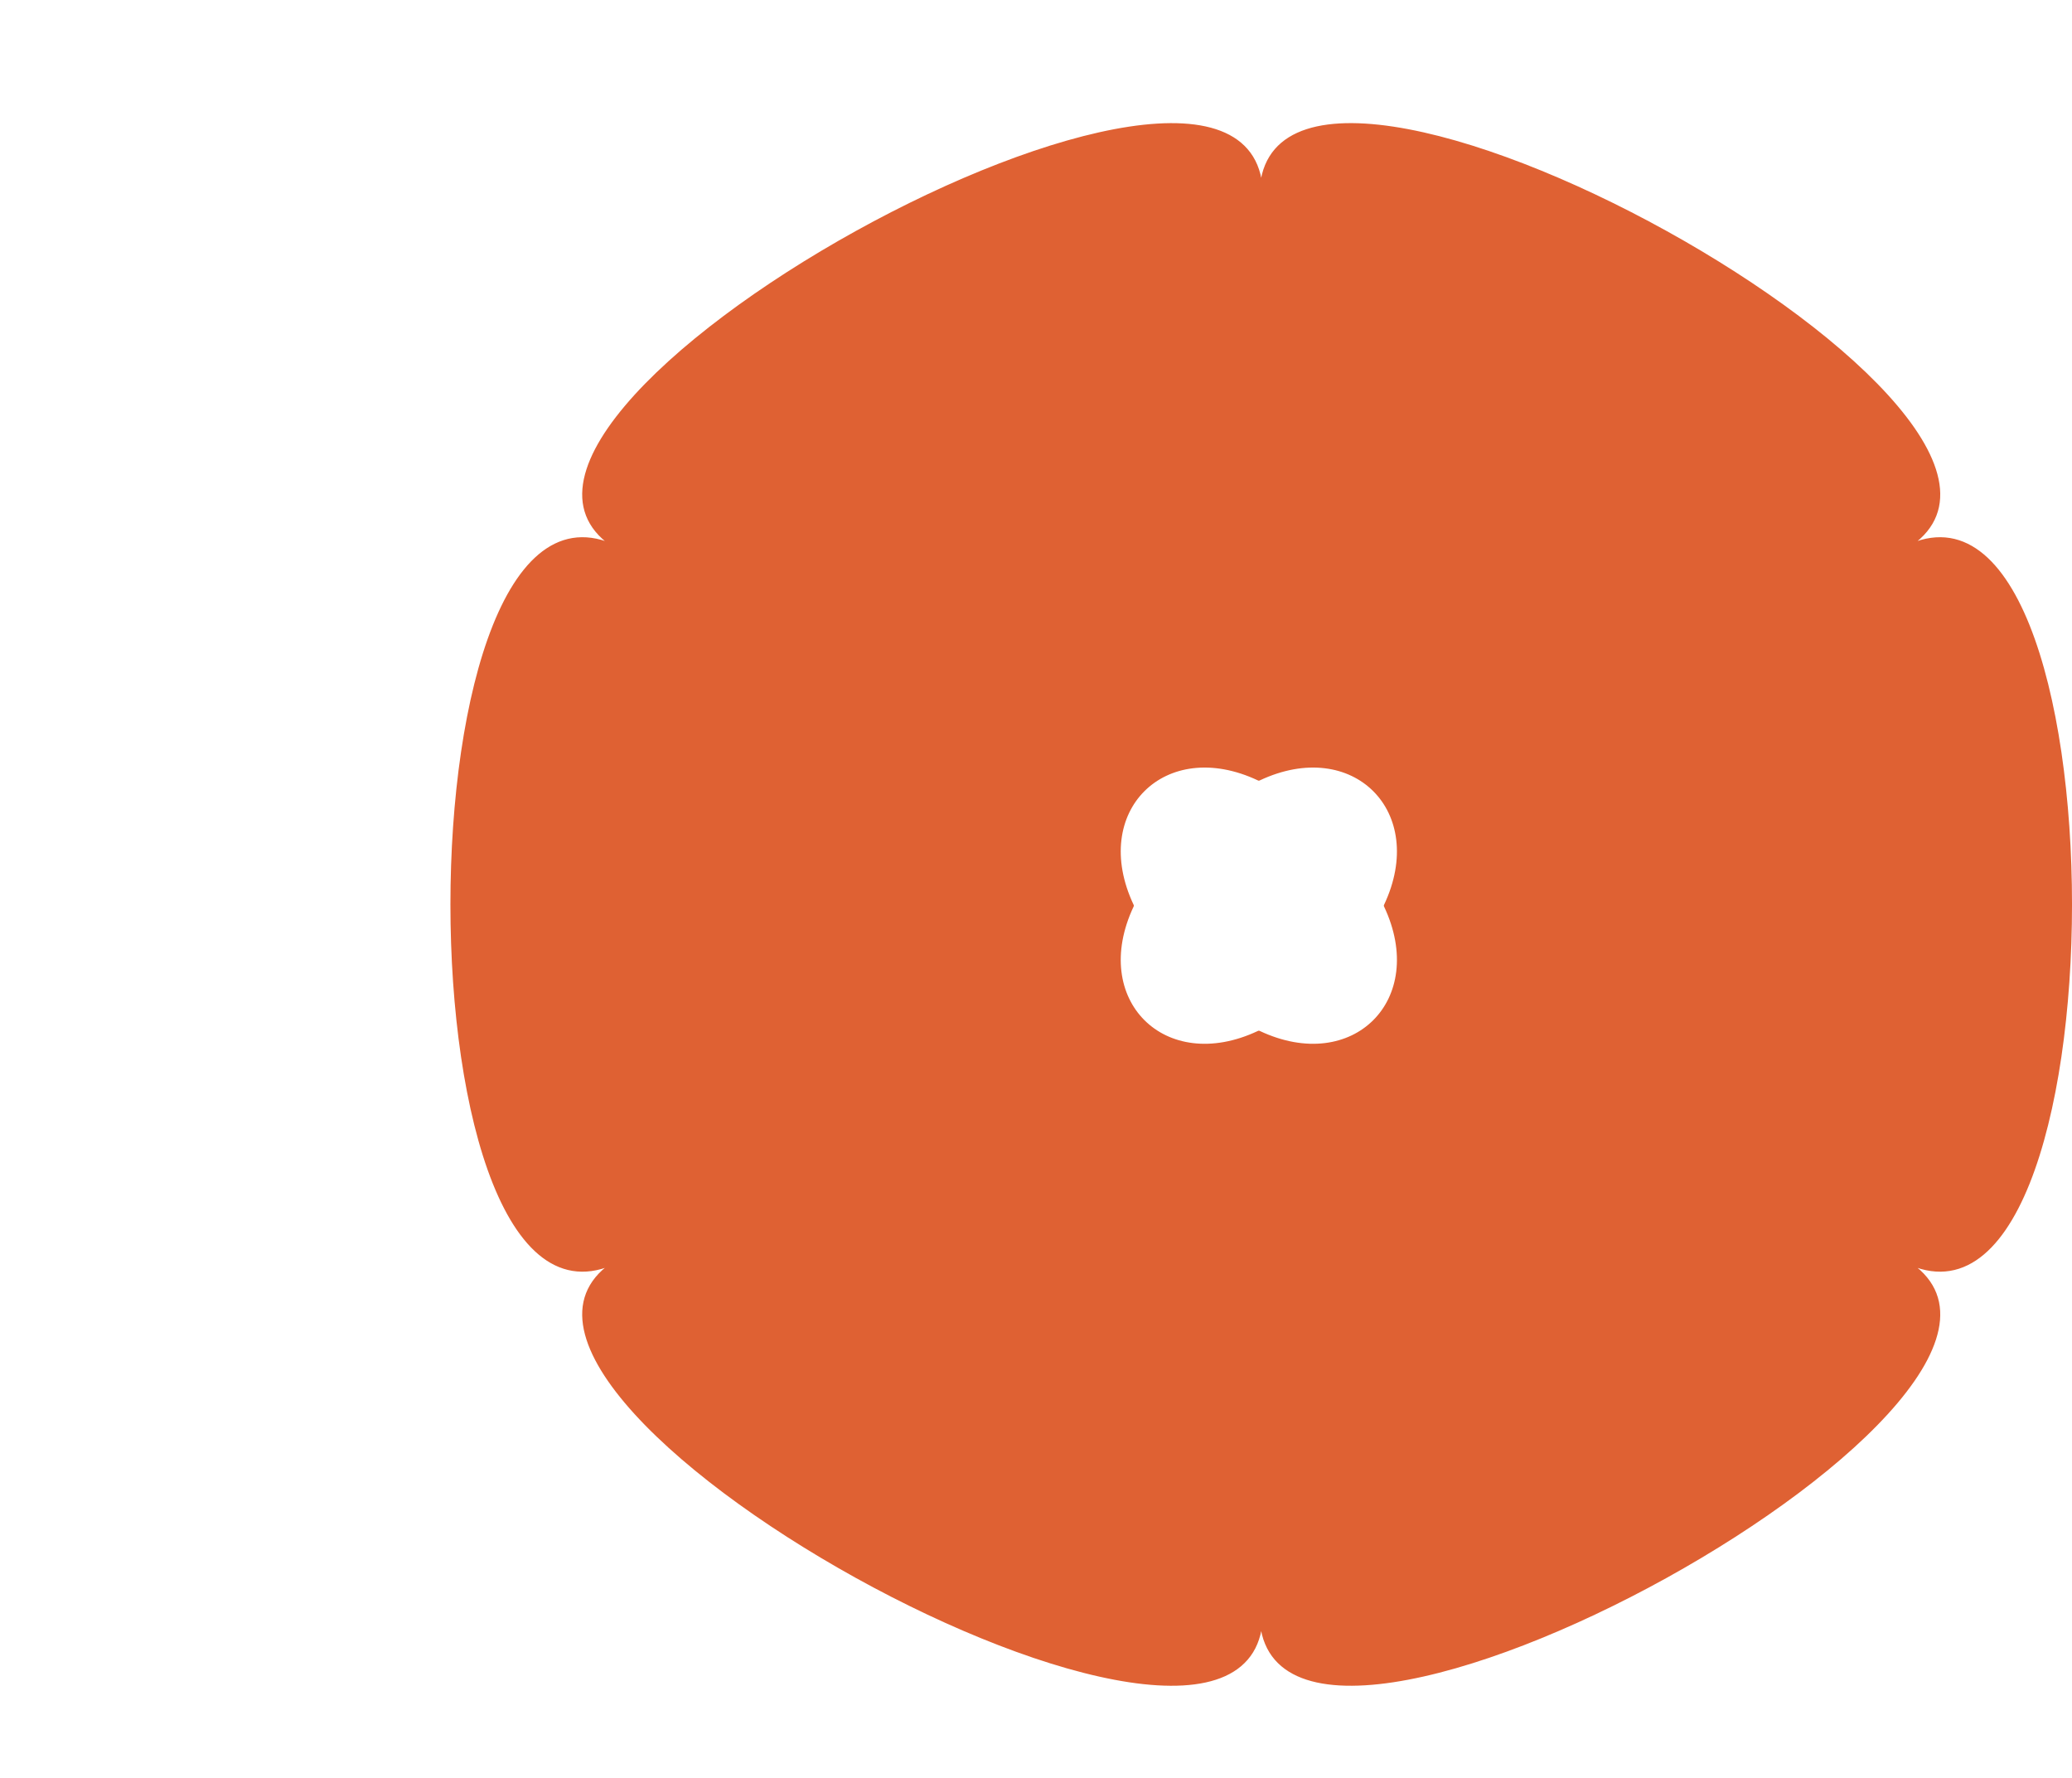 <?xml version="1.0" encoding="UTF-8"?>
<svg id="Layer_3" data-name="Layer 3" xmlns="http://www.w3.org/2000/svg" viewBox="0 0 583.46 500.5">
  <defs>
    <style>
      .cls-1 {
        fill: none;
        stroke: #df6133;
        stroke-linecap: round;
        stroke-linejoin: round;
      }

      .cls-2 {
        fill: #df6133;
      }
    </style>
  </defs>
  <path class="cls-2" d="m355.15,55.21c0-70.39-243.71,64.52-180.13,99.72-63.58-35.2-63.58,234.65,0,199.45-63.58,35.2,180.13,170.12,180.13,99.72,0,70.39,243.71-64.52,180.13-99.72,63.58,35.2,63.58-234.65,0-199.45,63.58-35.2-180.13-170.12-180.13-99.72Zm-.67,235.49c-26.68,12.6-48.3-9.02-35.7-35.7-12.6-26.68,9.02-48.3,35.7-35.7,26.68-12.6,48.3,9.02,35.7,35.7,12.6,26.68-9.02,48.3-35.7,35.7Z"/>
  <path class="cls-1" d="m355.15,55.21c0-70.39-243.71,64.52-180.13,99.72-63.58-35.2-63.58,234.65,0,199.45-63.58,35.2,180.13,170.12,180.13,99.72,0,70.39,243.71-64.52,180.13-99.72,63.58,35.2,63.58-234.65,0-199.45,63.58-35.2-180.13-170.12-180.13-99.72Zm-.67,235.49c-26.68,12.6-48.3-9.02-35.7-35.7-12.6-26.68,9.02-48.3,35.7-35.7,26.68-12.6,48.3,9.02,35.7,35.7,12.6,26.68-9.02,48.3-35.7,35.7Z"/>
</svg>